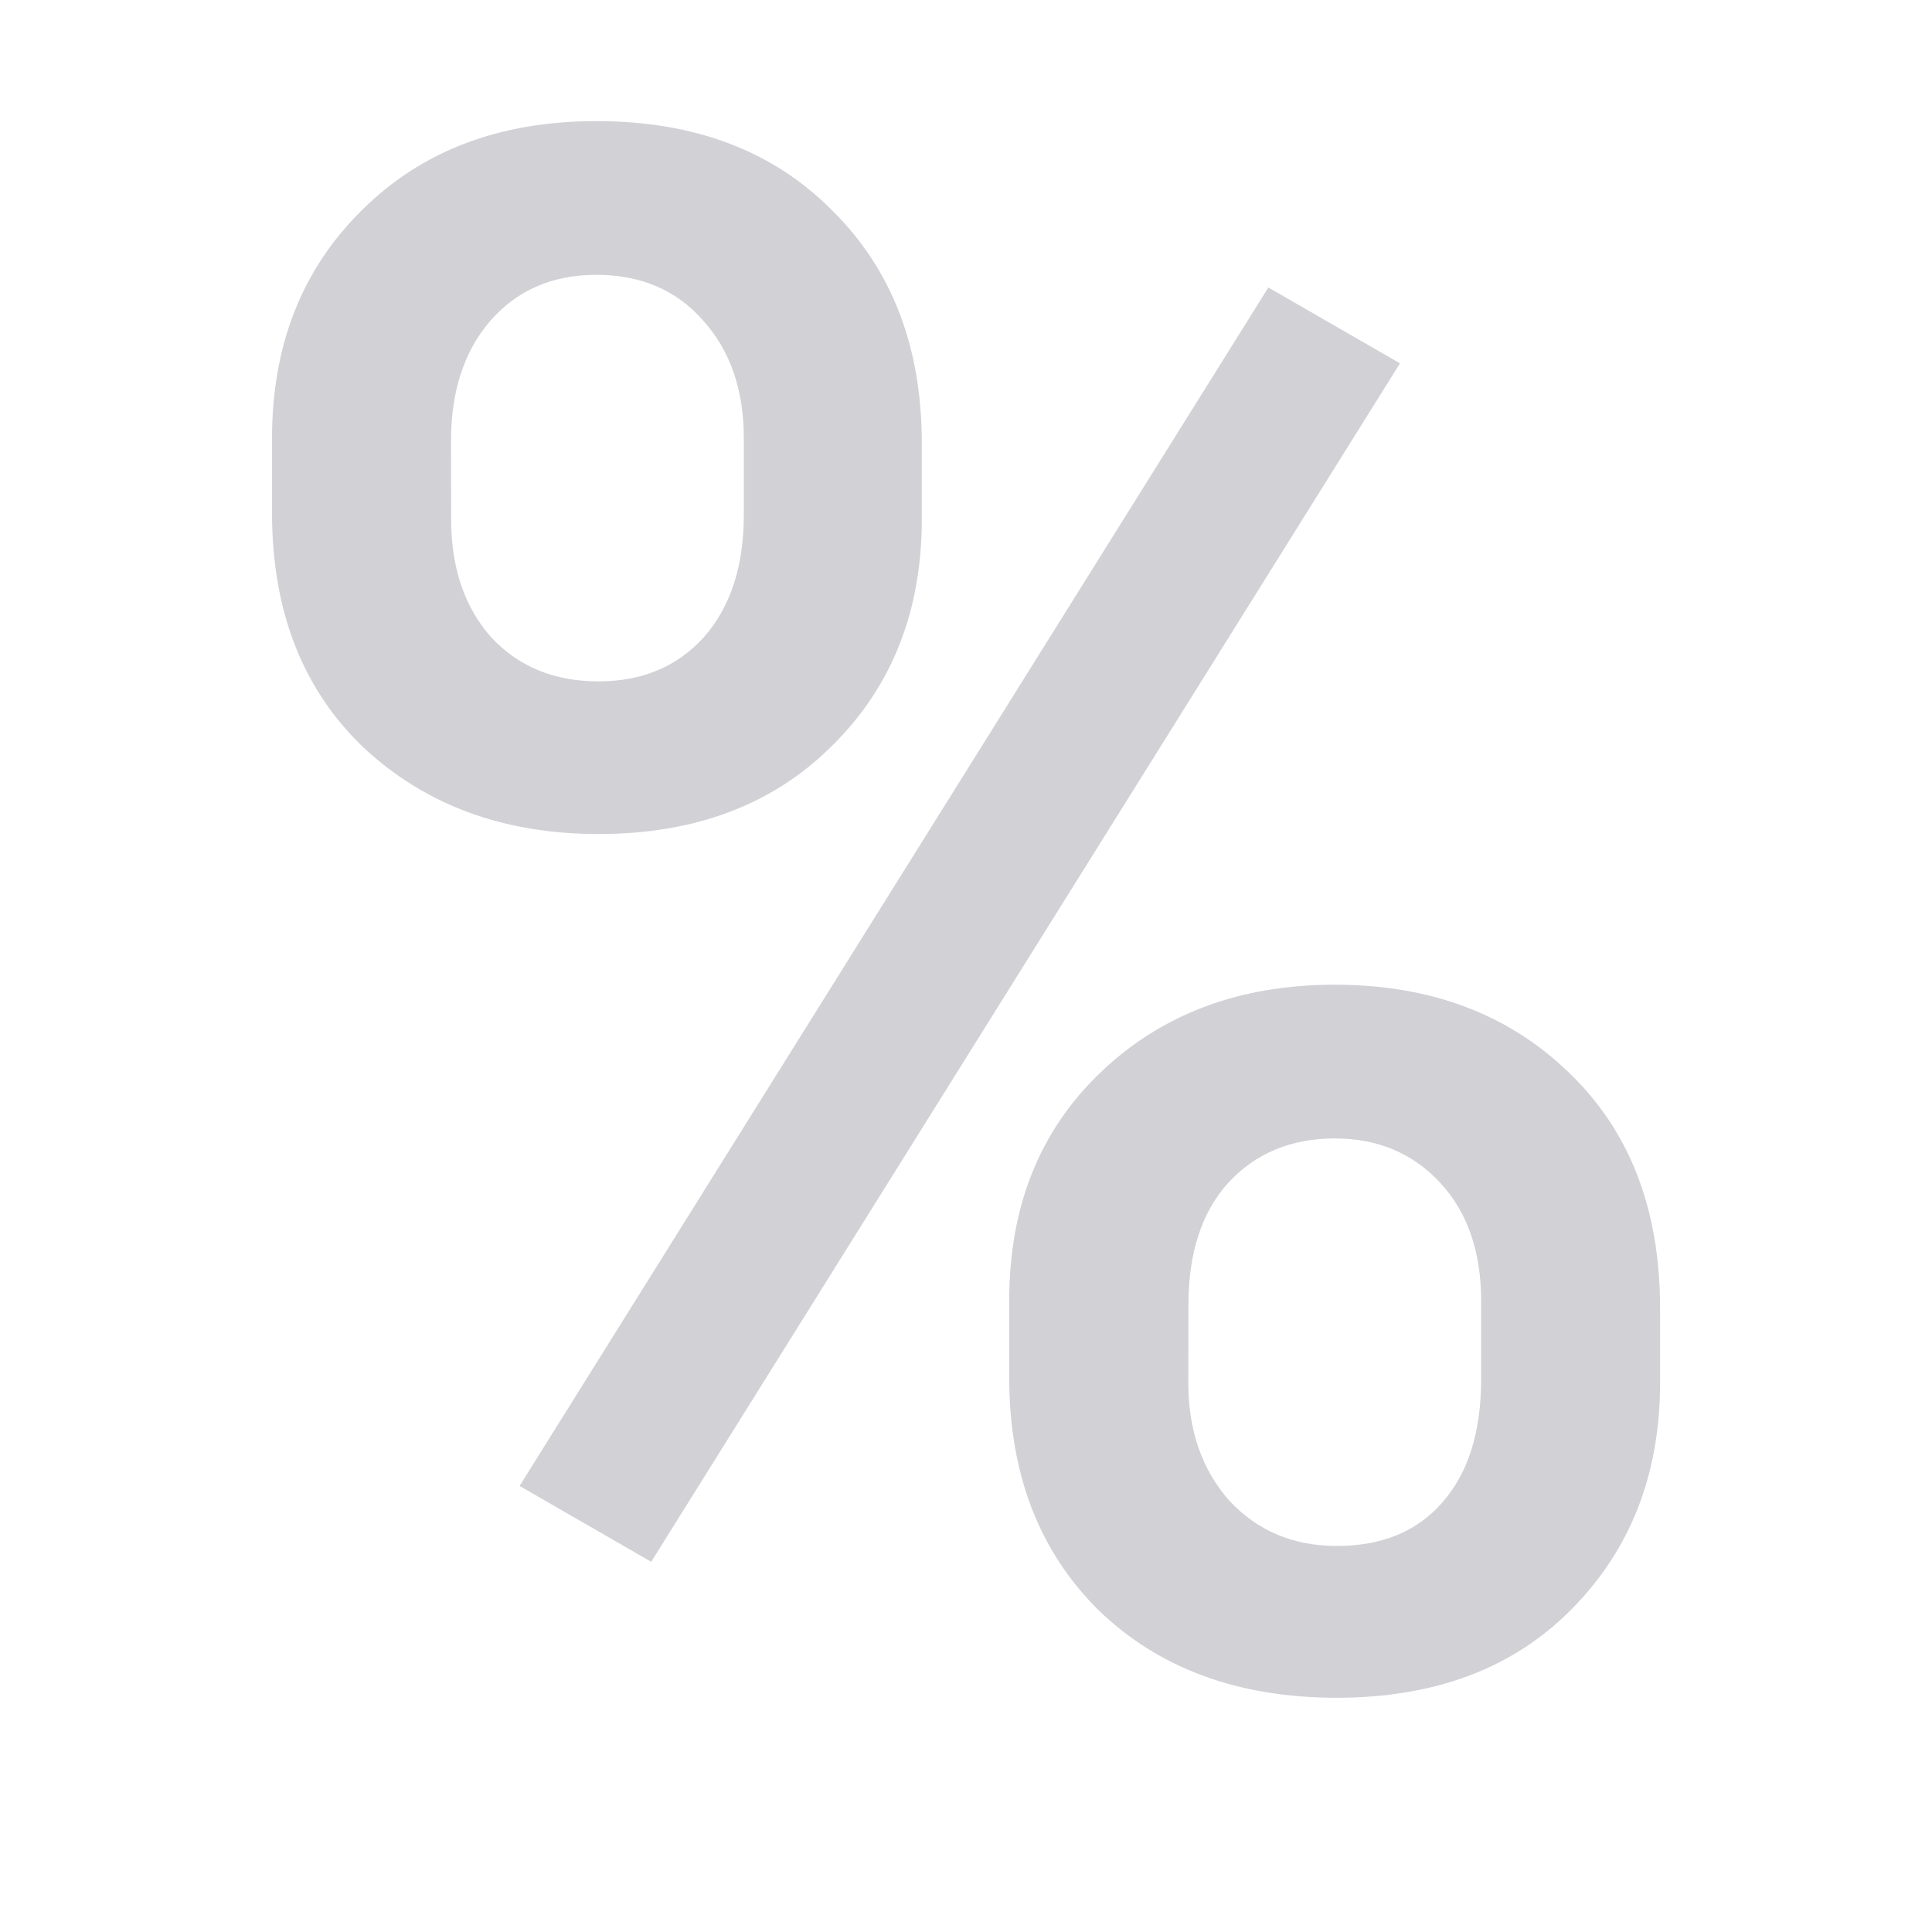 <svg viewBox="0 0 16 16" xmlns="http://www.w3.org/2000/svg"><path d="m2.253 3.628q0-1.151.741-1.884.741-.741 1.945-.741 1.221 0 1.954.741.741.733.741 1.927v.628q0 1.142-.741 1.875-.733.733-1.936.733-1.177 0-1.945-.715-.759-.724-.759-1.945zm1.483.672q0 .602.331.977.34.366.89.366.541 0 .872-.366.331-.375.331-1.012v-.637q0-.602-.34-.977-.331-.375-.881-.375-.549 0-.881.384-.323.375-.323.994zm4.622 6.471q0-1.169.759-1.892.759-.724 1.936-.724 1.186 0 1.936.724.759.724.759 1.954v.619q0 1.134-.733 1.875-.724.733-1.945.733-1.221 0-1.971-.724-.741-.733-.741-1.927zm1.483.68q0 .593.34.977.349.375.89.375.558 0 .872-.358.323-.366.323-1.02v-.654q0-.61-.34-.977-.34-.366-.872-.366-.541 0-.881.366-.331.366-.331 1.012zm-4.448 1.483-1.09-.628 6.201-9.925 1.09.628z" fill="#d1d1d6"/></svg>